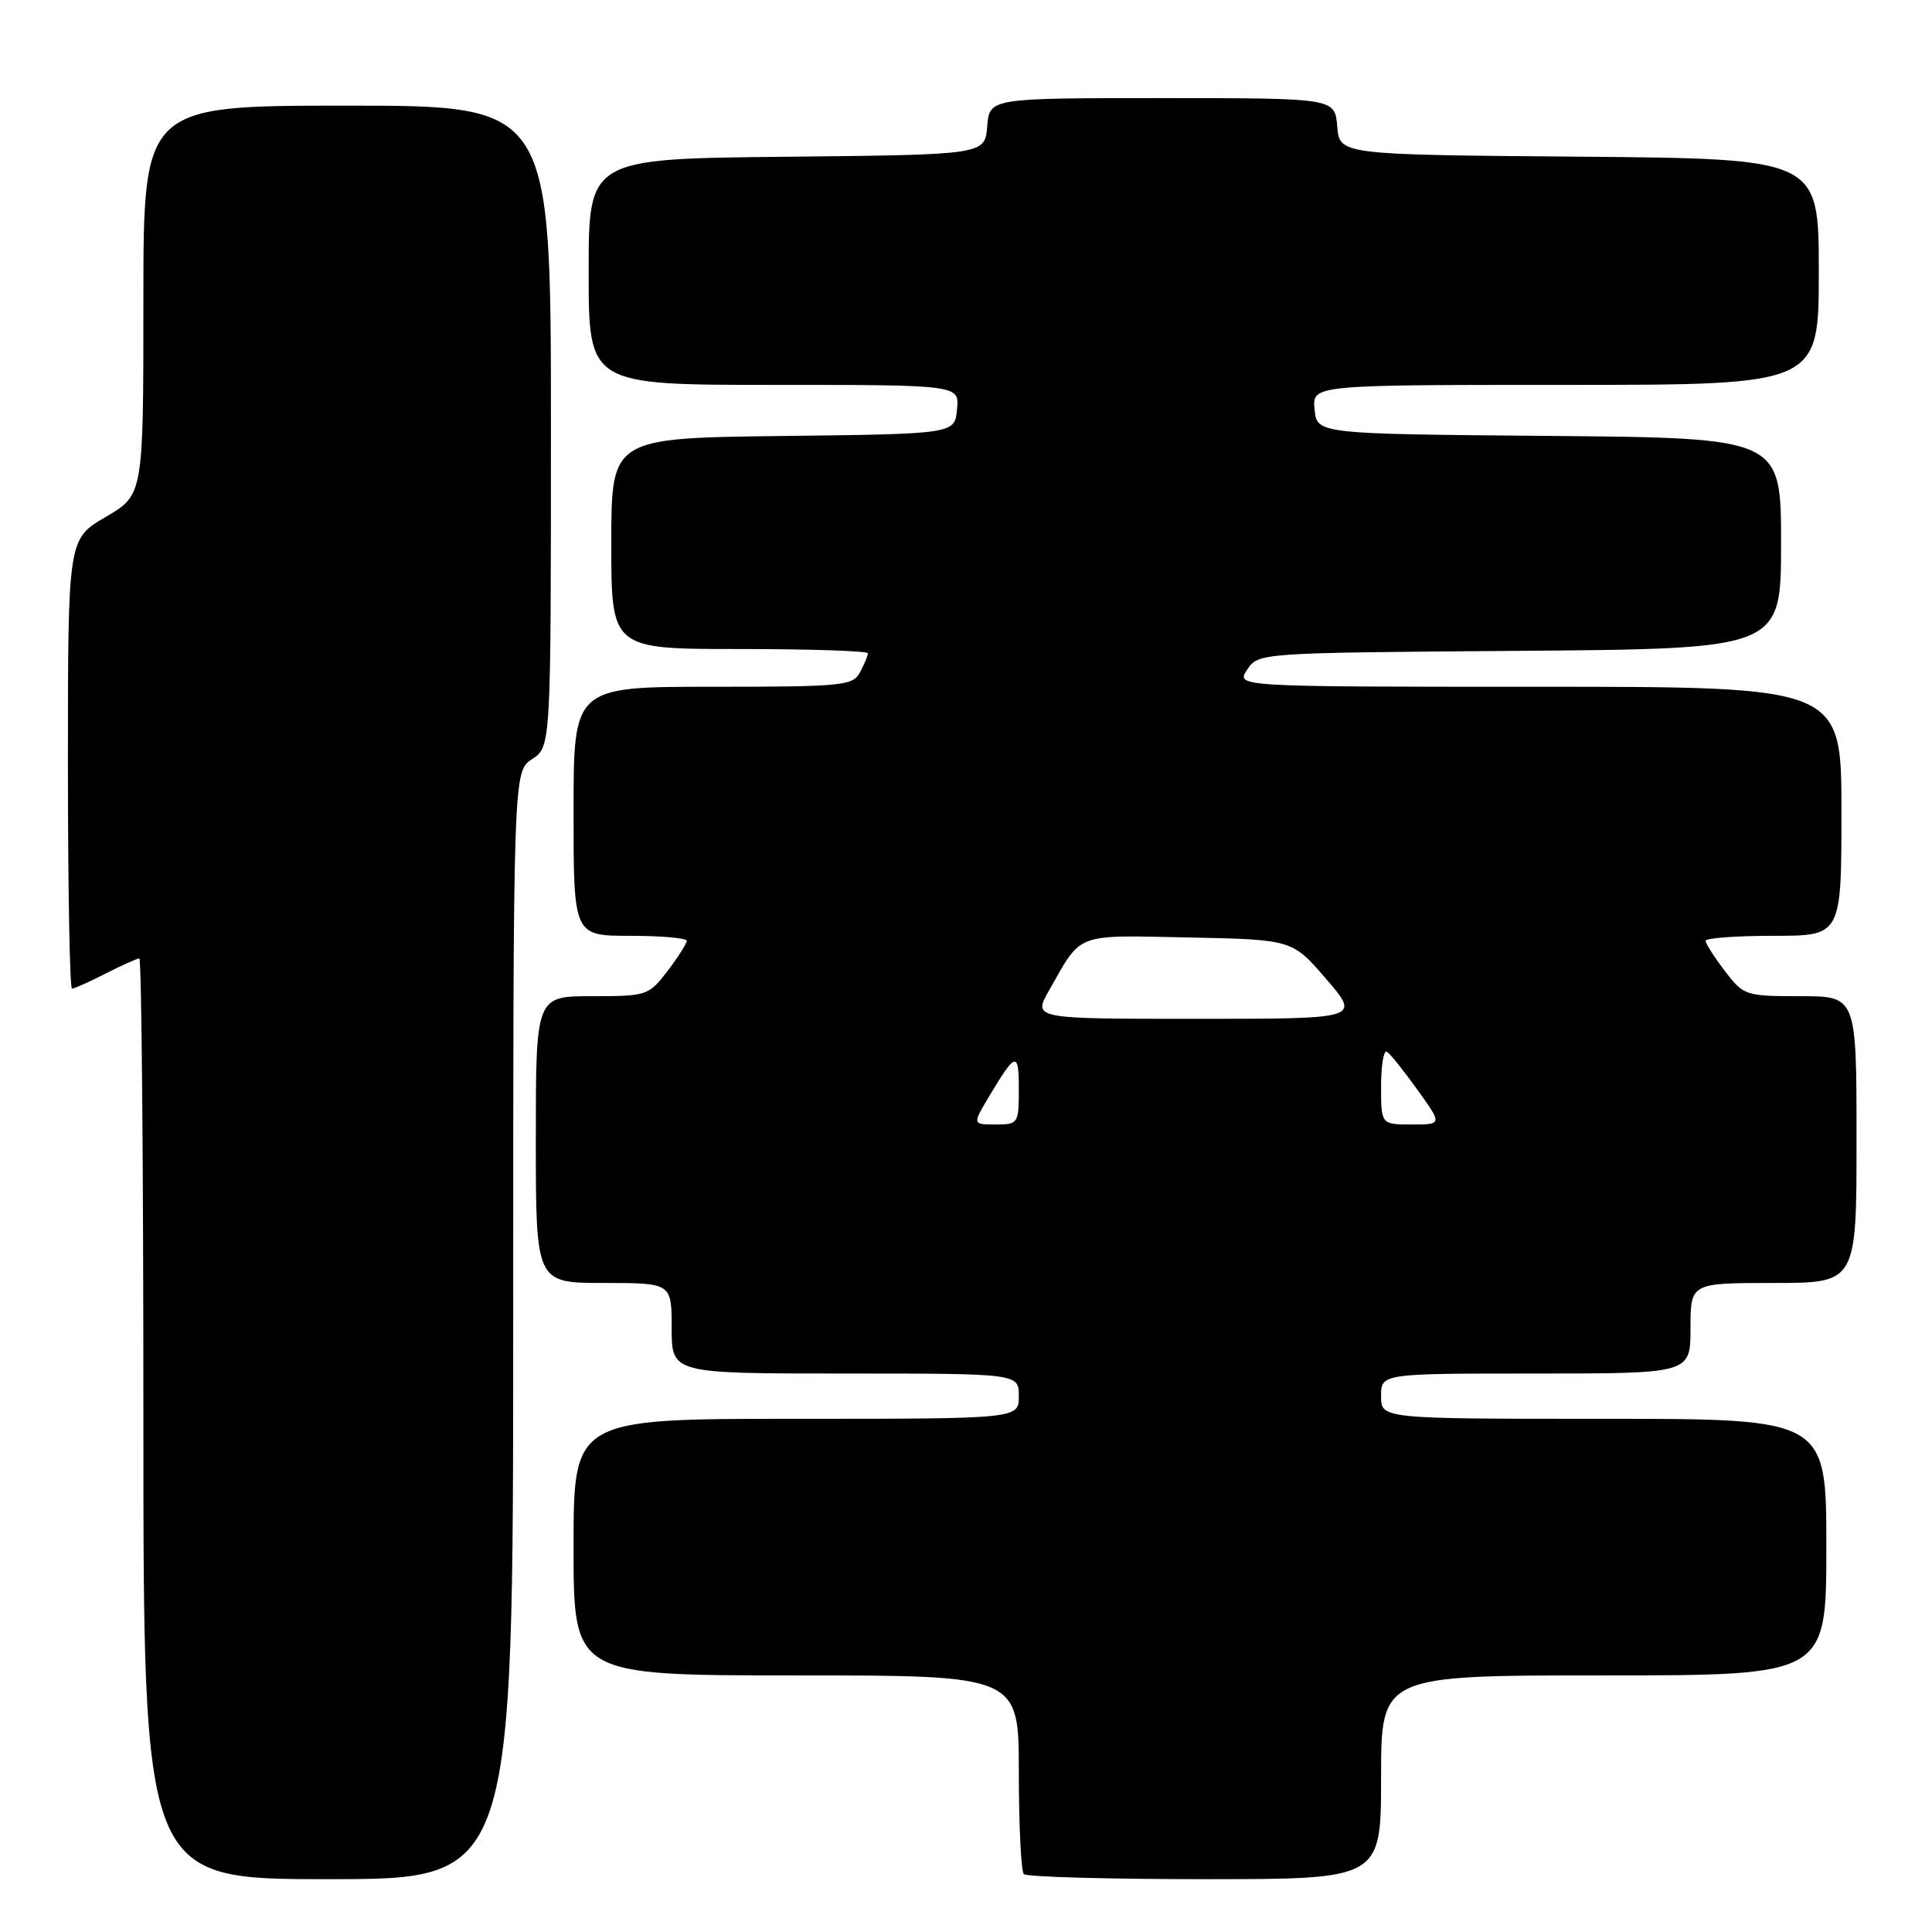 <?xml version="1.0" encoding="UTF-8" standalone="no"?>
<!DOCTYPE svg PUBLIC "-//W3C//DTD SVG 1.1//EN" "http://www.w3.org/Graphics/SVG/1.1/DTD/svg11.dtd" >
<svg xmlns="http://www.w3.org/2000/svg" xmlns:xlink="http://www.w3.org/1999/xlink" version="1.1" viewBox="0 0 256 256">
 <g >
 <path fill="currentColor"
d=" M 68.00 175.62 C 68.00 102.23 68.00 102.23 70.50 100.59 C 73.00 98.95 73.00 98.95 73.00 56.48 C 73.00 14.00 73.00 14.00 46.00 14.00 C 19.00 14.00 19.00 14.00 19.00 39.79 C 19.00 65.58 19.00 65.58 14.00 68.50 C 9.00 71.42 9.00 71.42 9.00 101.21 C 9.00 117.59 9.24 131.00 9.54 131.00 C 9.84 131.00 11.84 130.10 14.00 129.00 C 16.16 127.90 18.16 127.00 18.46 127.00 C 18.76 127.00 19.00 154.45 19.00 188.00 C 19.00 249.00 19.00 249.00 43.50 249.00 C 68.00 249.00 68.00 249.00 68.00 175.62 Z  M 183.00 235.50 C 183.00 222.00 183.00 222.00 212.50 222.00 C 242.00 222.00 242.00 222.00 242.00 205.00 C 242.00 188.00 242.00 188.00 212.50 188.00 C 183.00 188.00 183.00 188.00 183.00 185.00 C 183.00 182.00 183.00 182.00 203.50 182.00 C 224.00 182.00 224.00 182.00 224.00 176.00 C 224.00 170.00 224.00 170.00 235.00 170.00 C 246.00 170.00 246.00 170.00 246.00 151.00 C 246.00 132.00 246.00 132.00 238.55 132.00 C 231.28 132.00 231.04 131.92 228.55 128.66 C 227.15 126.82 226.00 125.02 226.00 124.66 C 226.00 124.30 230.05 124.00 235.00 124.00 C 244.00 124.00 244.00 124.00 244.00 107.50 C 244.00 91.00 244.00 91.00 203.88 91.00 C 163.76 91.00 163.76 91.00 165.25 88.75 C 166.74 86.50 166.74 86.50 201.37 86.24 C 236.00 85.97 236.00 85.97 236.00 72.00 C 236.00 58.03 236.00 58.03 205.25 57.76 C 174.50 57.50 174.50 57.50 174.19 54.25 C 173.87 51.00 173.87 51.00 207.44 51.00 C 241.00 51.00 241.00 51.00 241.00 36.01 C 241.00 21.03 241.00 21.03 209.25 20.76 C 177.50 20.50 177.50 20.50 177.19 16.75 C 176.88 13.00 176.88 13.00 154.00 13.00 C 131.12 13.00 131.12 13.00 130.81 16.75 C 130.50 20.50 130.50 20.50 104.25 20.77 C 78.00 21.03 78.00 21.03 78.00 36.02 C 78.00 51.00 78.00 51.00 102.56 51.00 C 127.13 51.00 127.13 51.00 126.81 54.25 C 126.50 57.50 126.50 57.50 103.75 57.77 C 81.00 58.04 81.00 58.04 81.00 72.02 C 81.00 86.00 81.00 86.00 98.00 86.00 C 107.35 86.00 115.00 86.25 115.00 86.57 C 115.00 86.88 114.53 88.00 113.96 89.07 C 113.00 90.87 111.70 91.00 94.46 91.00 C 76.00 91.00 76.00 91.00 76.00 107.50 C 76.00 124.00 76.00 124.00 83.50 124.00 C 87.62 124.00 91.00 124.30 91.00 124.66 C 91.00 125.02 89.85 126.82 88.45 128.66 C 85.96 131.92 85.72 132.00 78.45 132.00 C 71.00 132.00 71.00 132.00 71.00 151.00 C 71.00 170.00 71.00 170.00 80.00 170.00 C 89.00 170.00 89.00 170.00 89.00 176.00 C 89.00 182.00 89.00 182.00 112.00 182.00 C 135.00 182.00 135.00 182.00 135.00 185.00 C 135.00 188.00 135.00 188.00 105.50 188.00 C 76.00 188.00 76.00 188.00 76.00 205.00 C 76.00 222.00 76.00 222.00 105.50 222.00 C 135.00 222.00 135.00 222.00 135.00 234.83 C 135.00 241.89 135.30 247.97 135.67 248.33 C 136.03 248.70 146.83 249.00 159.67 249.00 C 183.00 249.00 183.00 249.00 183.00 235.50 Z  M 131.08 145.25 C 134.59 139.37 135.00 139.27 135.00 144.30 C 135.00 148.88 134.92 149.00 131.92 149.00 C 128.84 149.00 128.84 149.00 131.08 145.25 Z  M 183.00 143.94 C 183.00 141.16 183.35 139.10 183.77 139.36 C 184.20 139.62 186.02 141.90 187.83 144.42 C 191.12 149.00 191.12 149.00 187.06 149.00 C 183.00 149.00 183.00 149.00 183.00 143.94 Z  M 139.00 131.25 C 143.39 123.50 142.30 123.91 157.50 124.22 C 171.24 124.50 171.24 124.50 175.75 129.75 C 180.26 135.00 180.26 135.00 158.57 135.00 C 136.87 135.00 136.87 135.00 139.00 131.25 Z "/>
</g>
</svg>